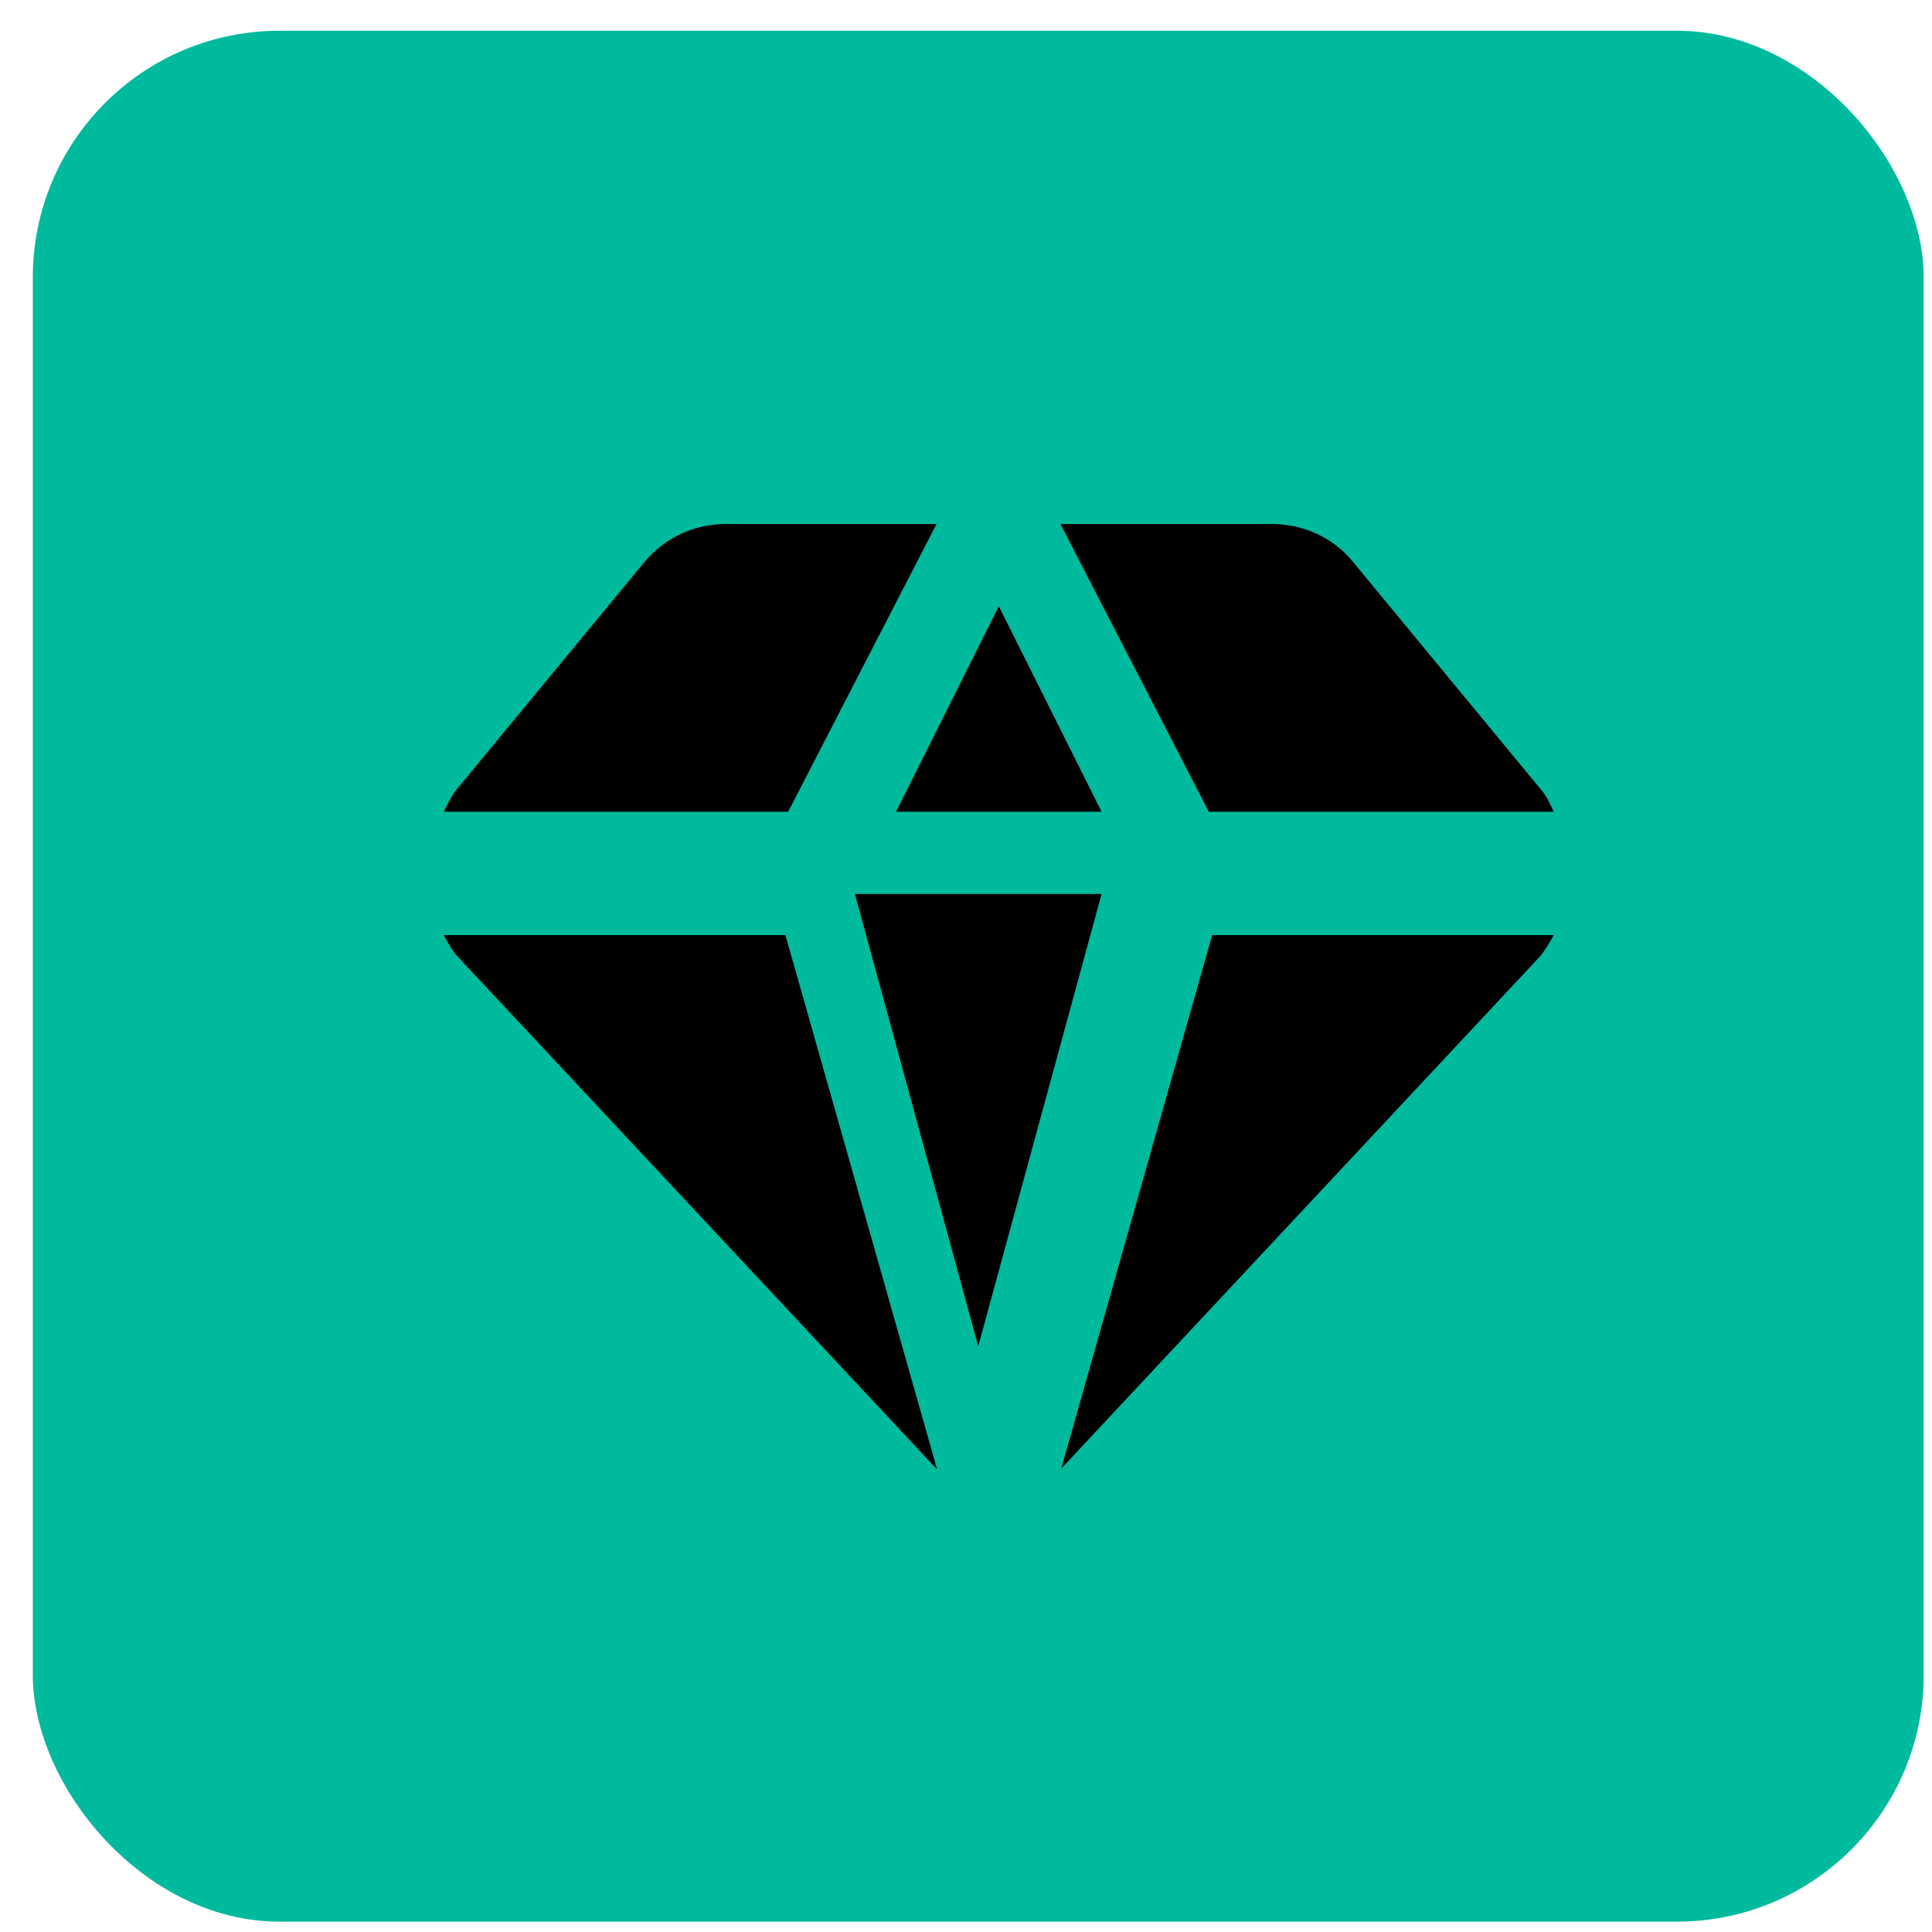 <svg width="47" height="47" viewBox="0 0 47 47" fill="none" xmlns="http://www.w3.org/2000/svg">
<rect x="0.798" y="0.748" width="46" height="46" rx="6" fill="#00BA9D"/>
<path d="M20.798 21.748L23.798 32.748L26.798 21.748H20.798V21.748Z" fill="black"/>
<path d="M37.798 19.748C37.711 19.566 37.639 19.384 37.494 19.216L32.917 13.672C32.44 13.084 31.718 12.748 30.938 12.748H25.798L29.408 19.748H37.783H37.798Z" fill="black"/>
<path d="M26.798 19.748L24.298 14.748L21.798 19.748H26.798V19.748Z" fill="black"/>
<path d="M22.798 12.748H17.657C16.877 12.748 16.169 13.084 15.678 13.672L11.101 19.216V19.216C10.971 19.384 10.884 19.566 10.798 19.748H19.173L22.783 12.748L22.798 12.748Z" fill="black"/>
<path d="M25.798 35.748L37.445 23.287C37.592 23.117 37.695 22.933 37.798 22.748H29.489L25.812 35.748H25.798Z" fill="black"/>
<path d="M10.798 22.748C10.9 22.933 10.989 23.131 11.15 23.287L22.798 35.748L19.106 22.748H10.798V22.748Z" fill="black"/>
</svg>
